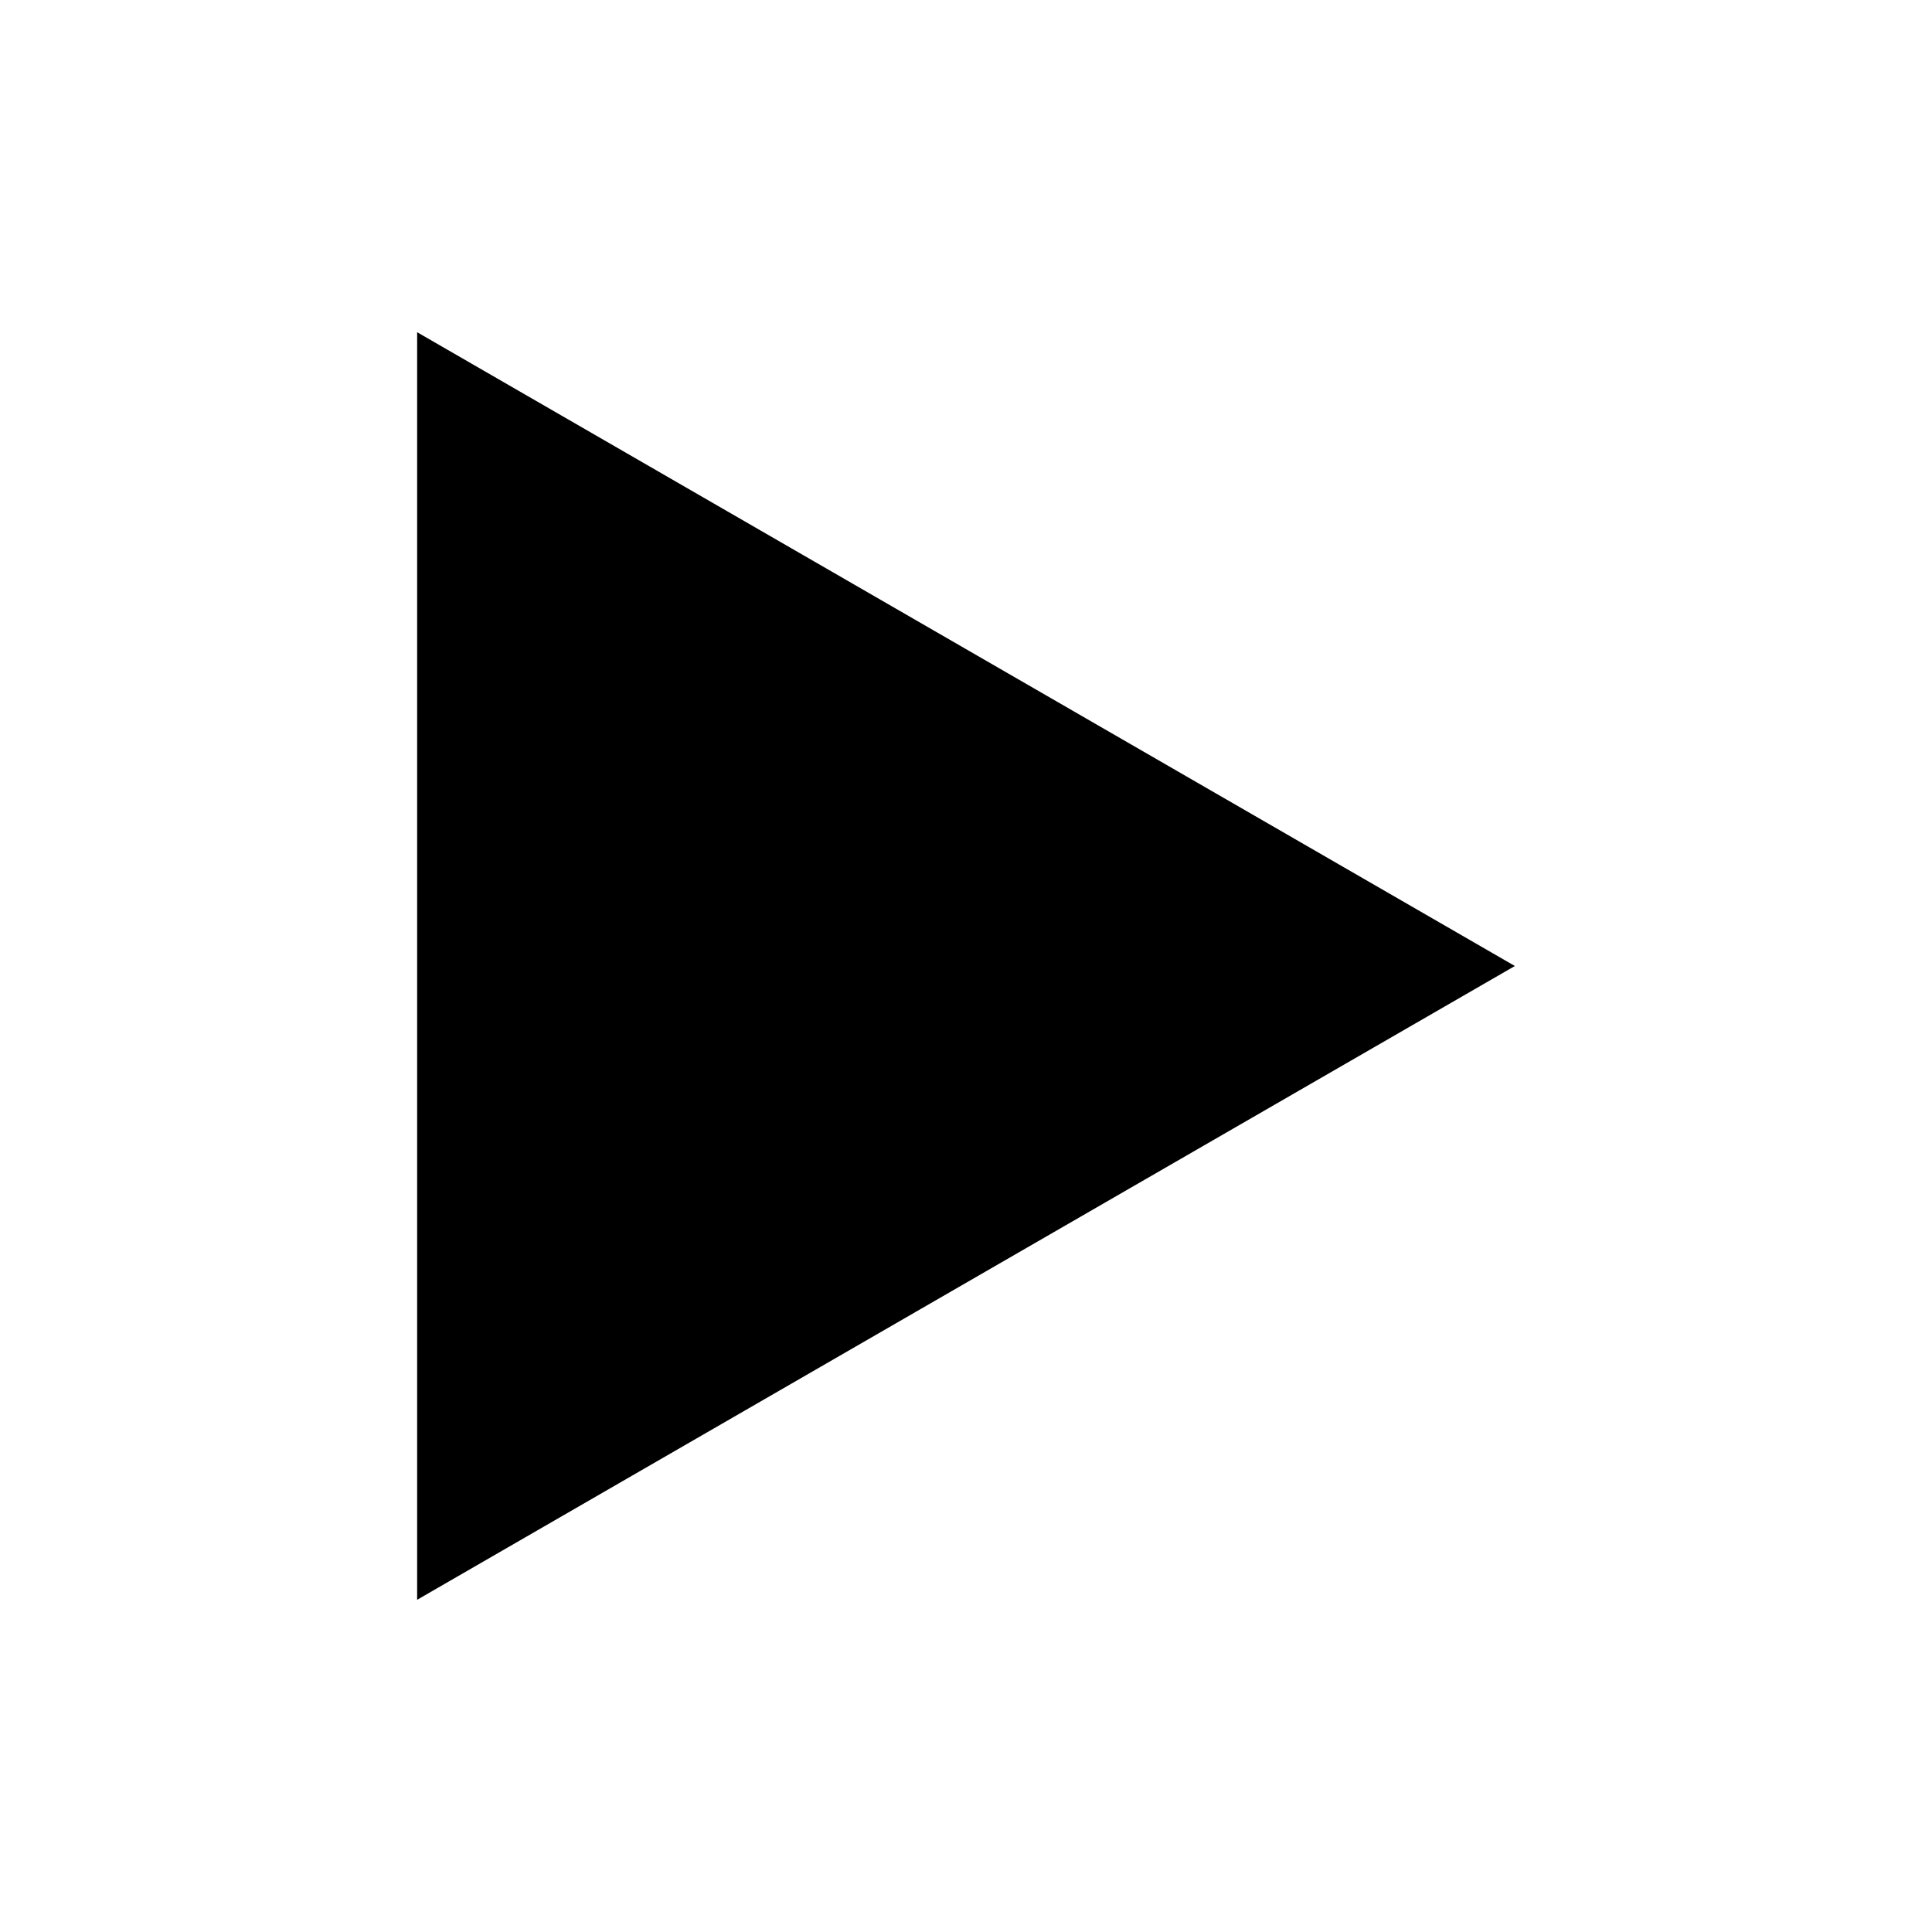 <svg xmlns="http://www.w3.org/2000/svg" xmlns:xlink="http://www.w3.org/1999/xlink" version="1.1" id="Layer_1" x="0px" y="0px" width="44px" height="44px" viewBox="0 0 44 44" enable-background="new 0 0 44 44" xml:space="preserve">
<polygon points="34.5,22 22,29.216 9.5,36.434 9.5,22 9.5,7.566 22,14.783 "/>
</svg>